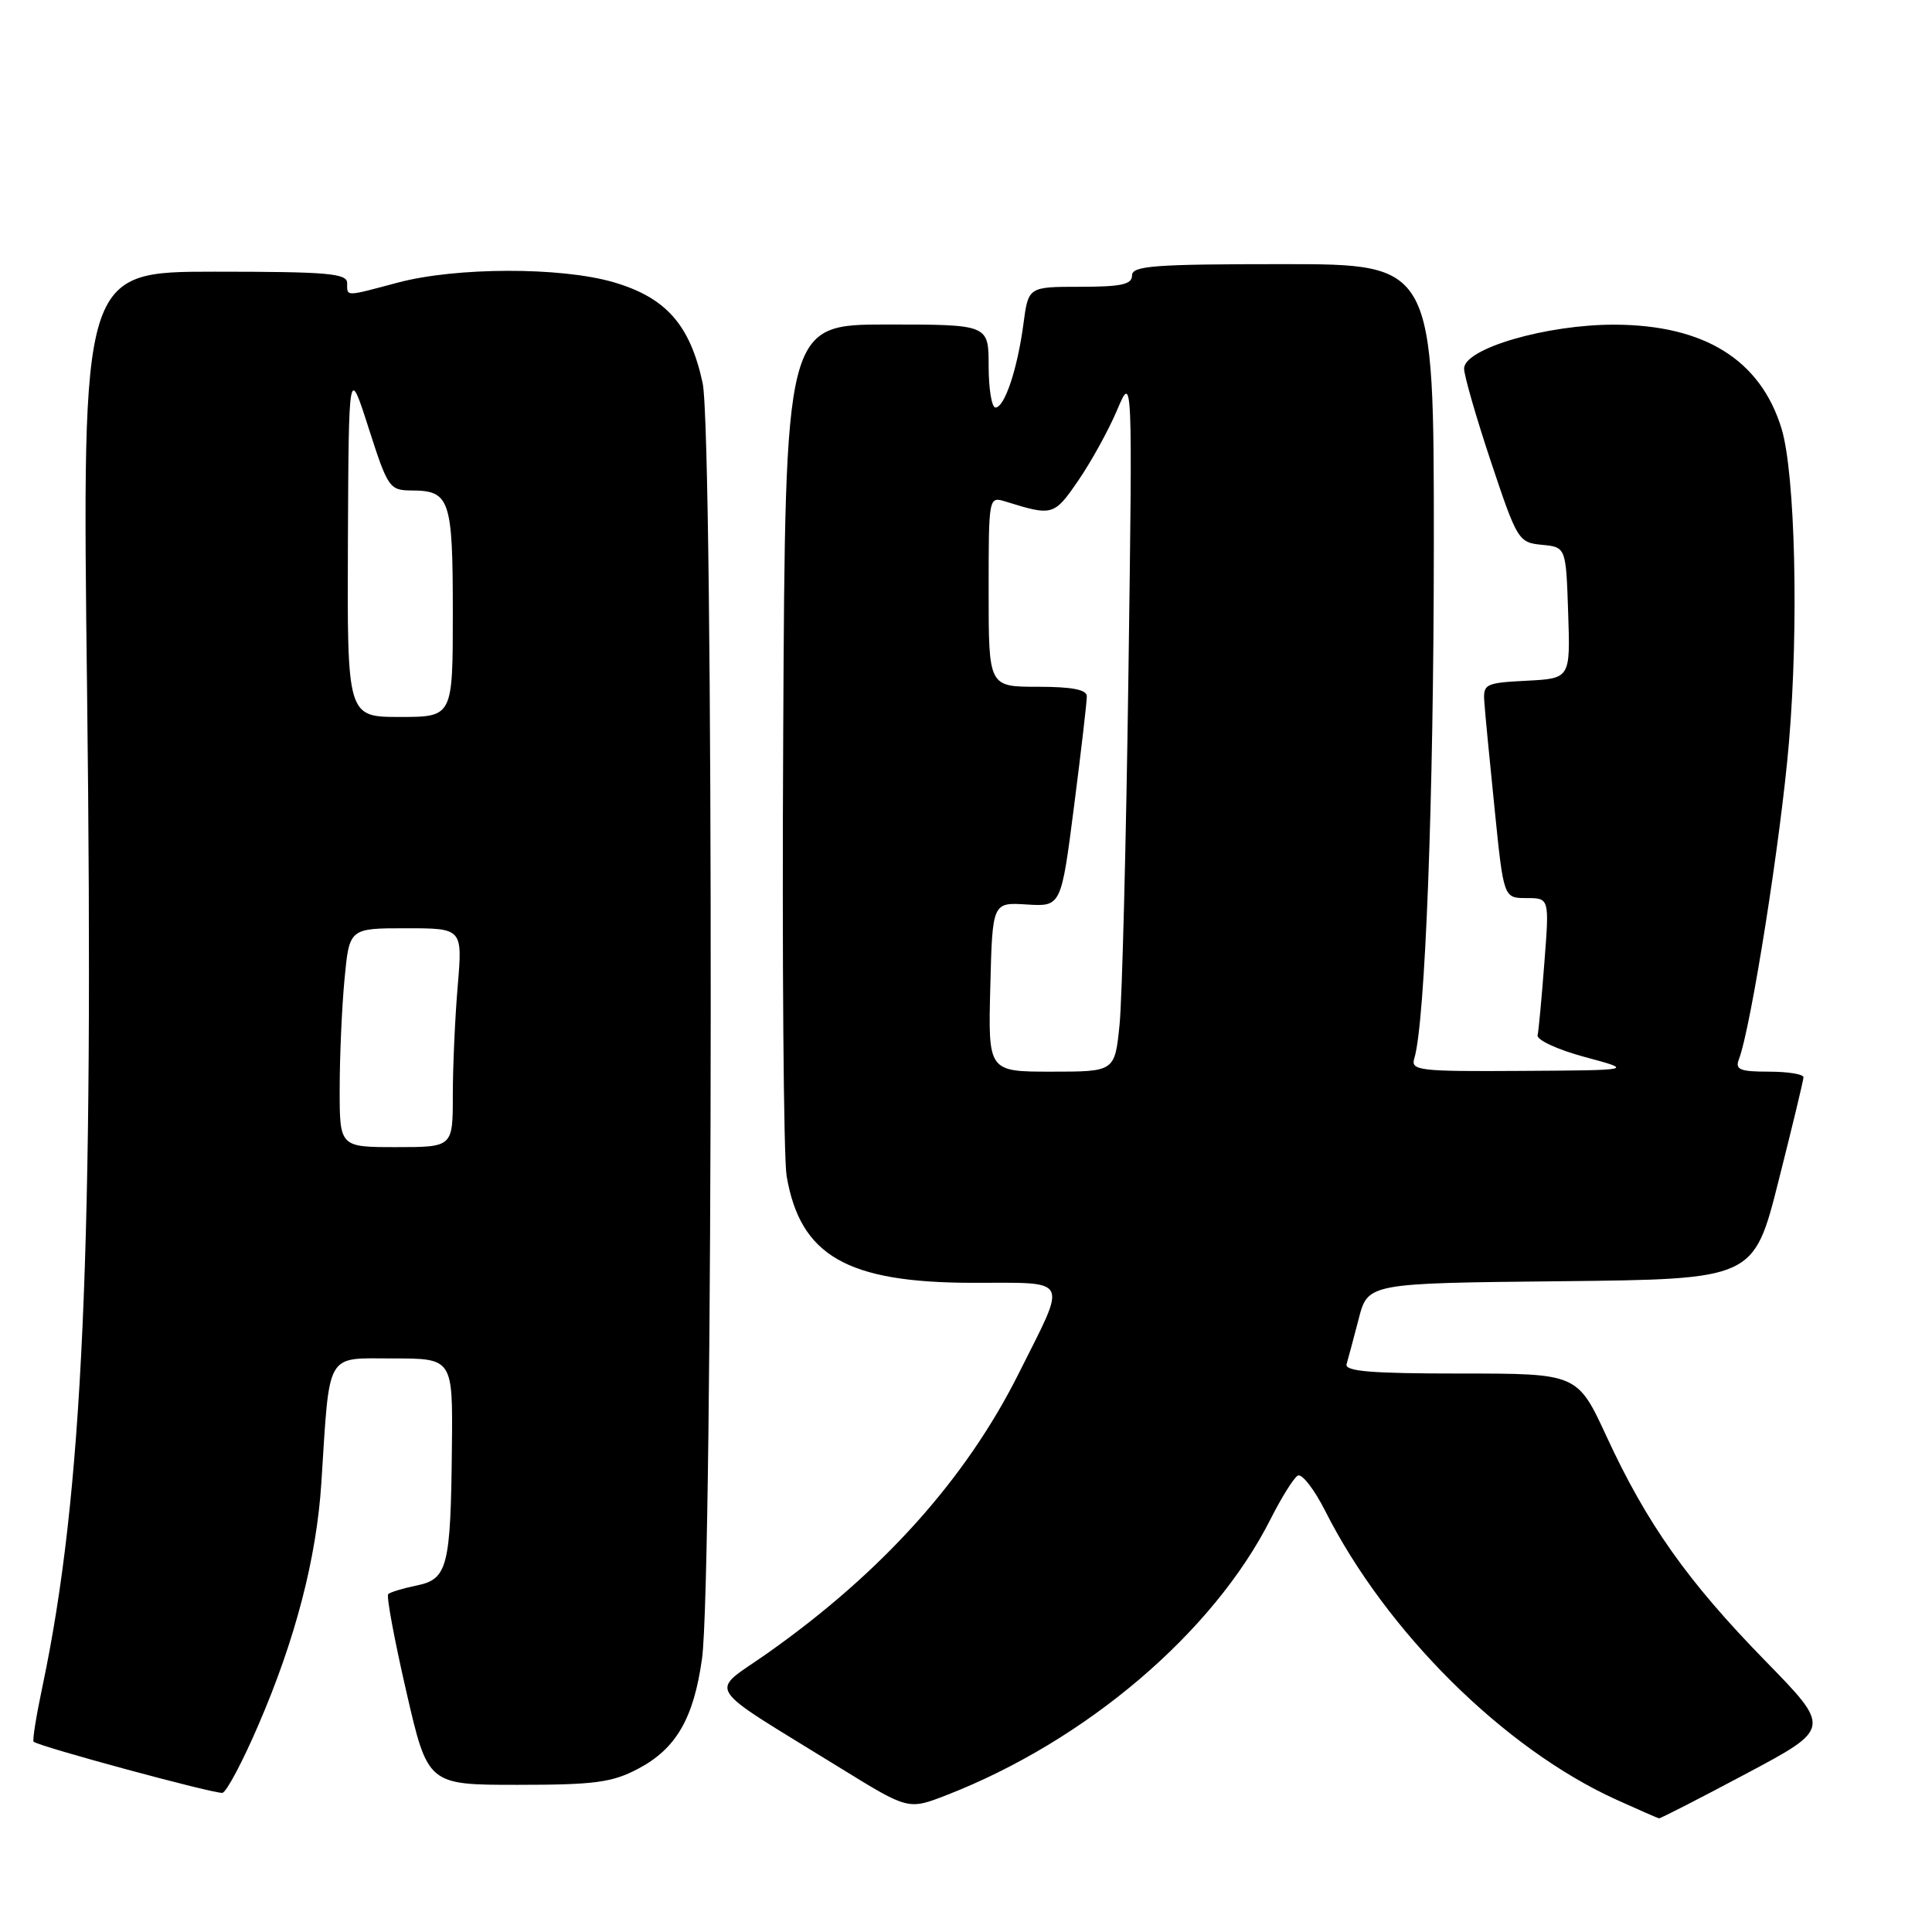 <?xml version="1.0" encoding="UTF-8" standalone="no"?>
<!DOCTYPE svg PUBLIC "-//W3C//DTD SVG 1.1//EN" "http://www.w3.org/Graphics/SVG/1.1/DTD/svg11.dtd" >
<svg xmlns="http://www.w3.org/2000/svg" xmlns:xlink="http://www.w3.org/1999/xlink" version="1.1" viewBox="0 0 256 256">
 <g >
 <path fill="currentColor"
d=" M 231.40 235.01 C 242.65 229.02 242.65 229.02 233.90 220.06 C 223.63 209.55 218.21 201.89 212.89 190.37 C 209.02 182.00 209.02 182.00 193.54 182.00 C 181.63 182.00 178.15 181.71 178.43 180.75 C 178.64 180.06 179.35 177.37 180.03 174.77 C 181.25 170.03 181.25 170.03 206.81 169.77 C 232.38 169.50 232.38 169.50 235.66 156.50 C 237.47 149.35 238.96 143.16 238.97 142.75 C 238.99 142.34 236.93 142.00 234.39 142.00 C 230.55 142.00 229.89 141.73 230.41 140.37 C 232.01 136.21 235.98 111.08 237.05 98.32 C 238.36 82.90 237.87 62.70 236.06 56.78 C 233.27 47.68 225.85 43.06 213.94 43.02 C 204.92 43.00 194.00 46.18 194.00 48.84 C 194.00 49.75 195.60 55.31 197.56 61.19 C 201.04 71.61 201.21 71.89 204.31 72.19 C 207.50 72.50 207.50 72.50 207.79 81.20 C 208.08 89.90 208.08 89.90 202.29 90.20 C 196.81 90.48 196.51 90.63 196.68 93.00 C 196.77 94.38 197.39 100.79 198.05 107.25 C 199.24 119.00 199.24 119.00 202.27 119.00 C 205.30 119.00 205.30 119.00 204.64 127.52 C 204.28 132.21 203.88 136.56 203.74 137.18 C 203.61 137.80 206.42 139.10 210.00 140.06 C 216.50 141.81 216.50 141.81 201.68 141.90 C 188.01 141.99 186.91 141.86 187.40 140.25 C 188.85 135.53 189.98 105.75 189.99 72.25 C 190.00 35.00 190.00 35.00 170.00 35.00 C 152.89 35.00 150.00 35.22 150.00 36.50 C 150.00 37.69 148.57 38.00 143.13 38.00 C 136.26 38.00 136.26 38.00 135.61 42.92 C 134.81 48.94 133.11 54.00 131.90 54.00 C 131.41 54.00 131.00 51.52 131.00 48.50 C 131.00 43.00 131.00 43.00 117.53 43.00 C 104.05 43.00 104.05 43.00 103.78 97.25 C 103.62 127.09 103.83 153.44 104.23 155.82 C 106.03 166.39 112.21 169.95 128.82 169.98 C 141.97 170.00 141.47 169.03 134.98 182.00 C 127.97 196.00 116.91 208.32 101.68 219.07 C 93.91 224.55 92.82 222.83 111.43 234.32 C 120.36 239.83 120.36 239.83 125.43 237.86 C 143.90 230.67 160.77 216.31 168.34 201.32 C 169.78 198.47 171.40 195.87 171.95 195.53 C 172.49 195.20 174.13 197.31 175.60 200.21 C 183.69 216.23 199.29 231.70 214.14 238.45 C 217.09 239.79 219.65 240.91 219.83 240.94 C 220.01 240.97 225.22 238.30 231.40 235.01 Z  M 34.23 228.59 C 39.14 217.23 41.94 206.46 42.58 196.50 C 43.71 178.86 43.06 180.00 52.06 180.00 C 60.00 180.00 60.00 180.00 59.88 191.75 C 59.72 207.65 59.31 209.25 55.20 210.09 C 53.38 210.46 51.69 210.98 51.44 211.23 C 51.18 211.49 52.26 217.28 53.83 224.10 C 56.68 236.50 56.68 236.50 68.59 236.50 C 78.75 236.50 81.09 236.19 84.50 234.40 C 89.57 231.75 91.91 227.73 93.02 219.79 C 94.51 209.25 94.58 57.55 93.10 50.74 C 91.43 43.02 88.24 39.42 81.28 37.39 C 74.29 35.36 60.44 35.39 52.70 37.45 C 45.65 39.33 46.00 39.33 46.00 37.50 C 46.00 36.22 43.38 36.00 28.43 36.00 C 10.86 36.00 10.86 36.00 11.54 91.75 C 12.44 165.70 10.99 198.07 5.62 223.49 C 4.81 227.33 4.28 230.61 4.45 230.78 C 5.07 231.40 28.54 237.75 29.48 237.56 C 30.02 237.44 32.16 233.41 34.23 228.59 Z  M 131.22 130.78 C 131.50 119.56 131.50 119.56 136.06 119.85 C 140.61 120.13 140.61 120.13 142.32 106.81 C 143.26 99.49 144.02 92.94 144.01 92.25 C 144.00 91.38 142.03 91.00 137.50 91.00 C 131.00 91.00 131.00 91.00 131.00 78.38 C 131.00 65.77 131.00 65.77 133.25 66.46 C 139.48 68.40 139.67 68.34 142.86 63.70 C 144.56 61.23 146.88 57.03 148.01 54.36 C 150.07 49.50 150.07 49.50 149.52 89.50 C 149.22 111.50 148.69 132.31 148.35 135.75 C 147.72 142.00 147.72 142.00 139.33 142.00 C 130.93 142.00 130.93 142.00 131.22 130.78 Z  M 45.01 144.25 C 45.01 139.99 45.30 133.46 45.65 129.75 C 46.29 123.00 46.29 123.00 53.79 123.00 C 61.29 123.00 61.29 123.00 60.65 130.65 C 60.29 134.86 60.00 141.38 60.00 145.15 C 60.00 152.00 60.00 152.00 52.50 152.00 C 45.00 152.00 45.00 152.00 45.01 144.25 Z  M 46.10 71.75 C 46.21 48.50 46.21 48.50 48.85 56.74 C 51.40 64.67 51.61 64.97 54.55 64.99 C 59.62 65.01 60.00 66.14 60.00 81.20 C 60.00 95.00 60.00 95.00 53.00 95.00 C 46.00 95.00 46.00 95.00 46.10 71.75 Z "/>
</g>
</svg>